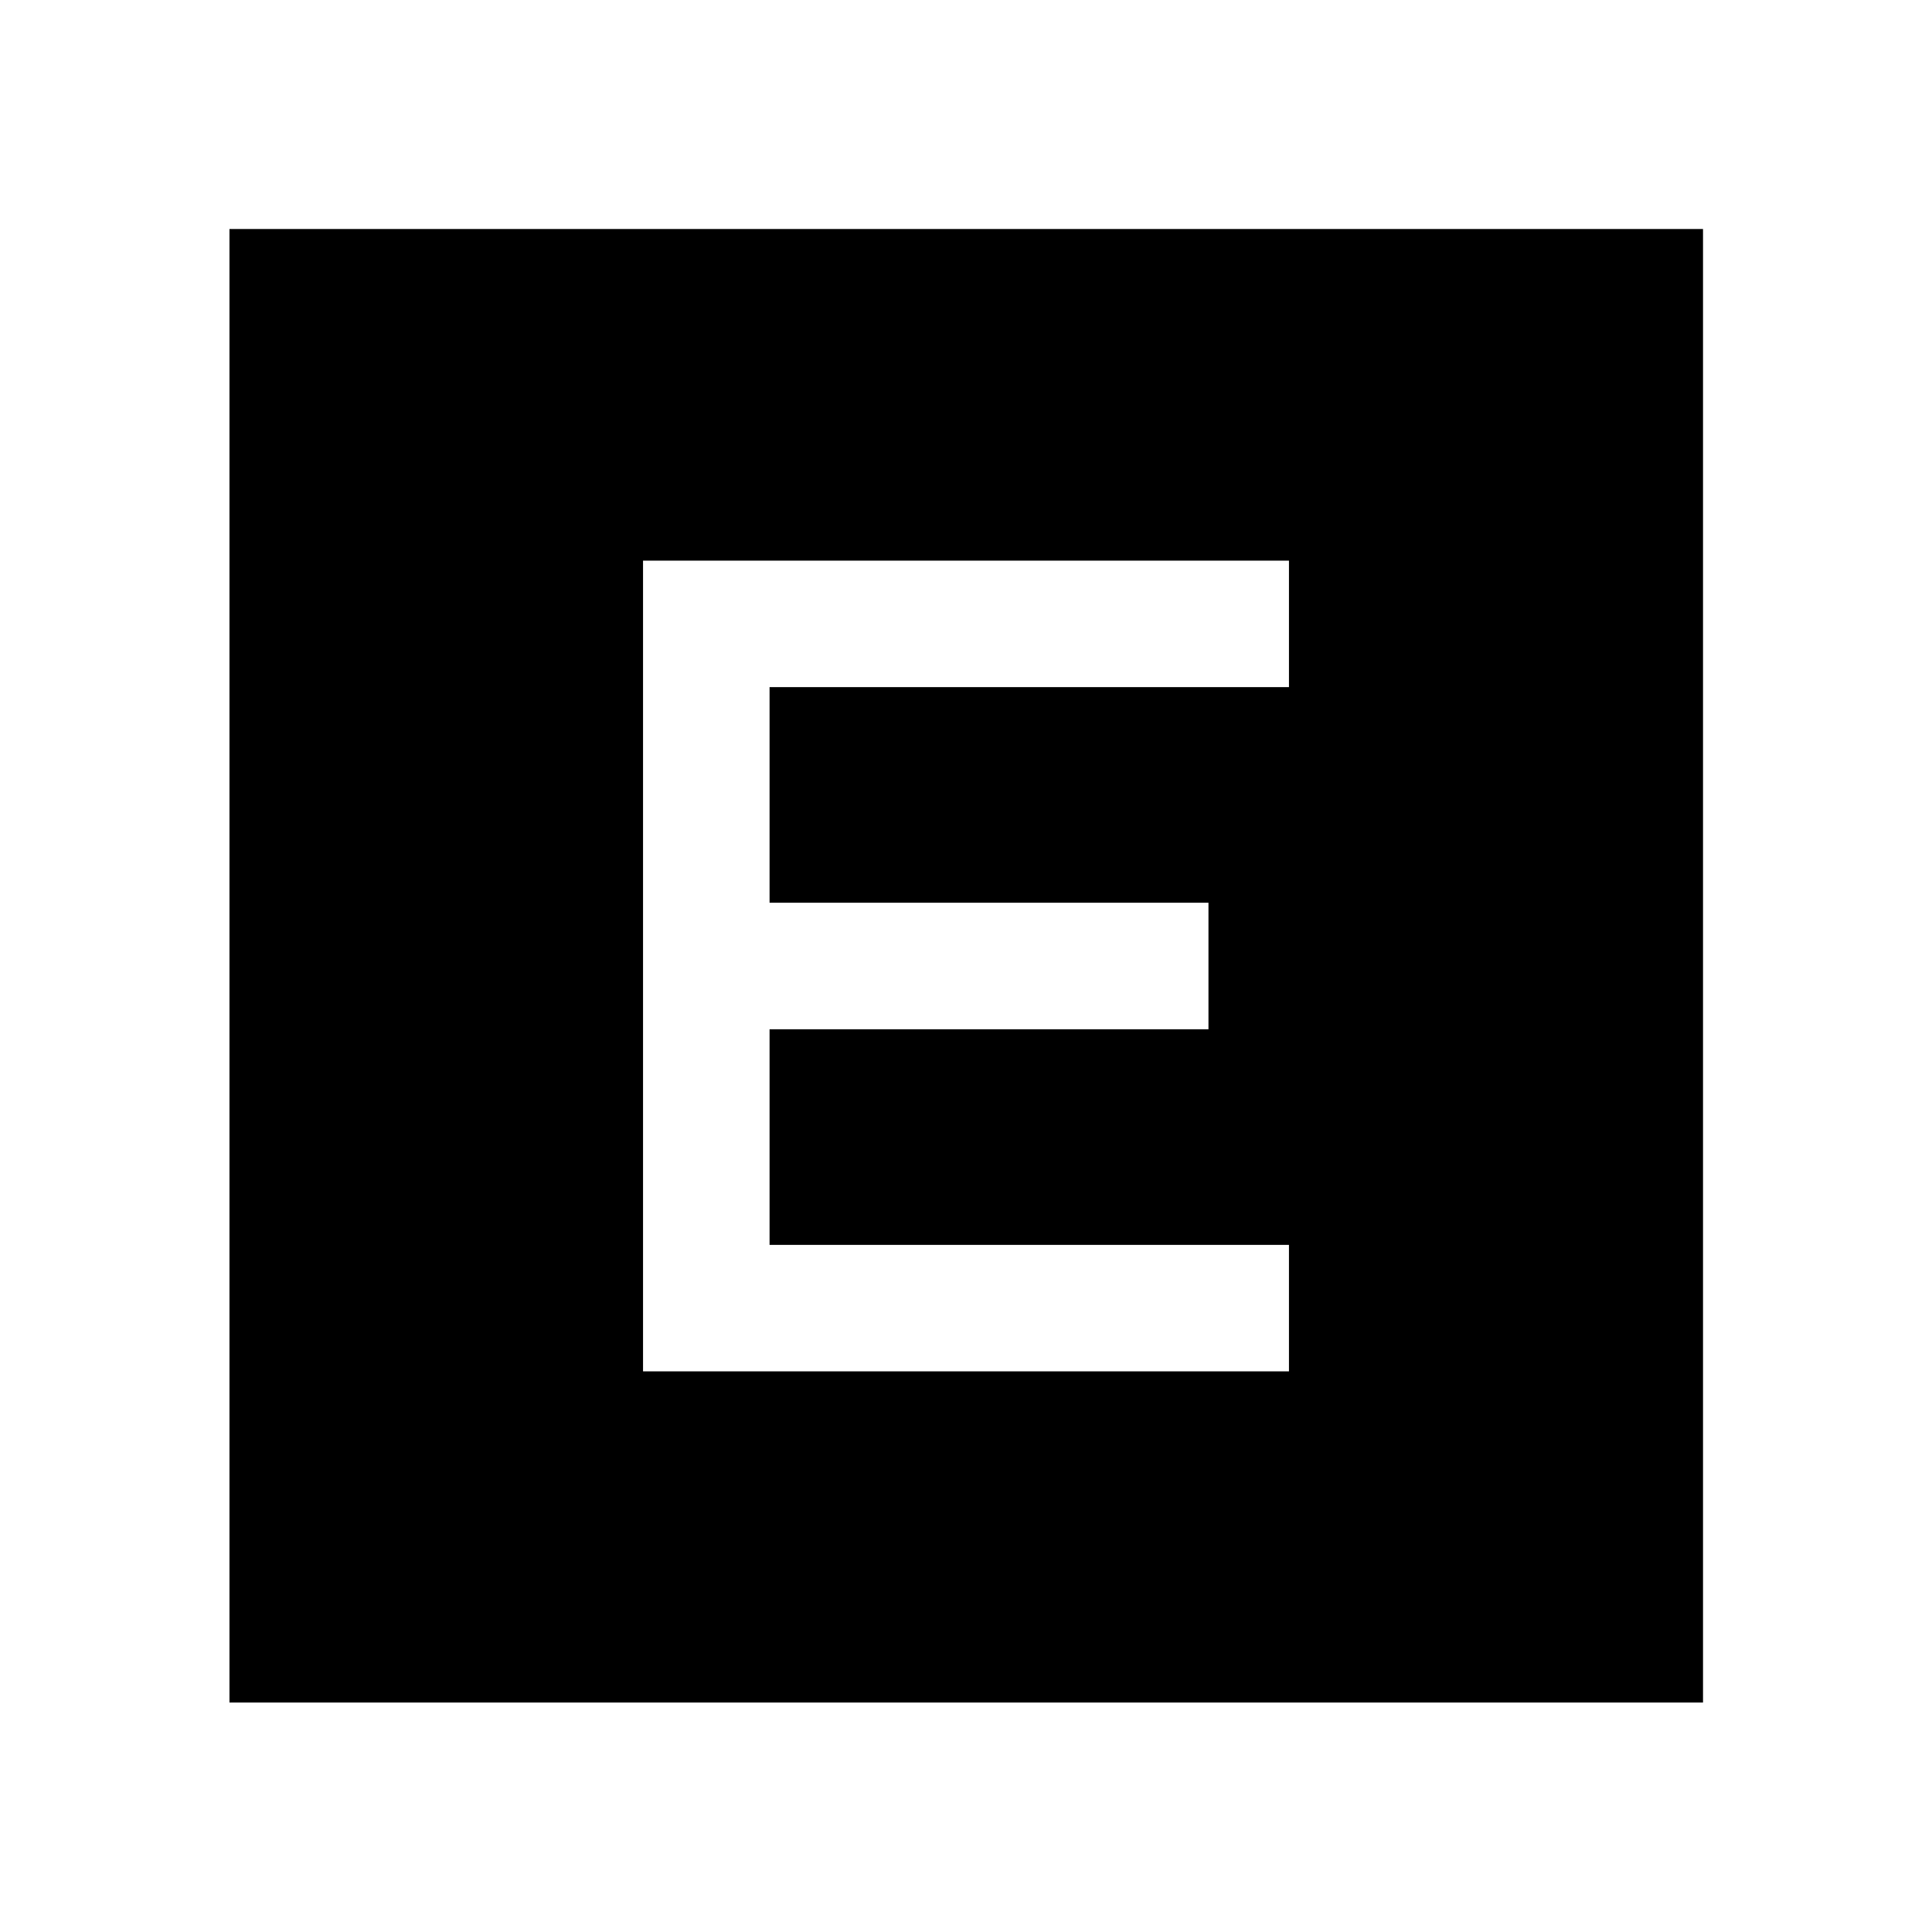 <svg xmlns="http://www.w3.org/2000/svg" width="48" height="48" viewBox="0 -960 960 960"><path d="M319.52-278.57h320.96v-62.86H382.39v-107.14h218.09v-62.86H382.39v-107.14h258.09v-62.86H319.52v402.86Zm-205.5 164.55v-732.2h732.2v732.2h-732.2Z"/></svg>